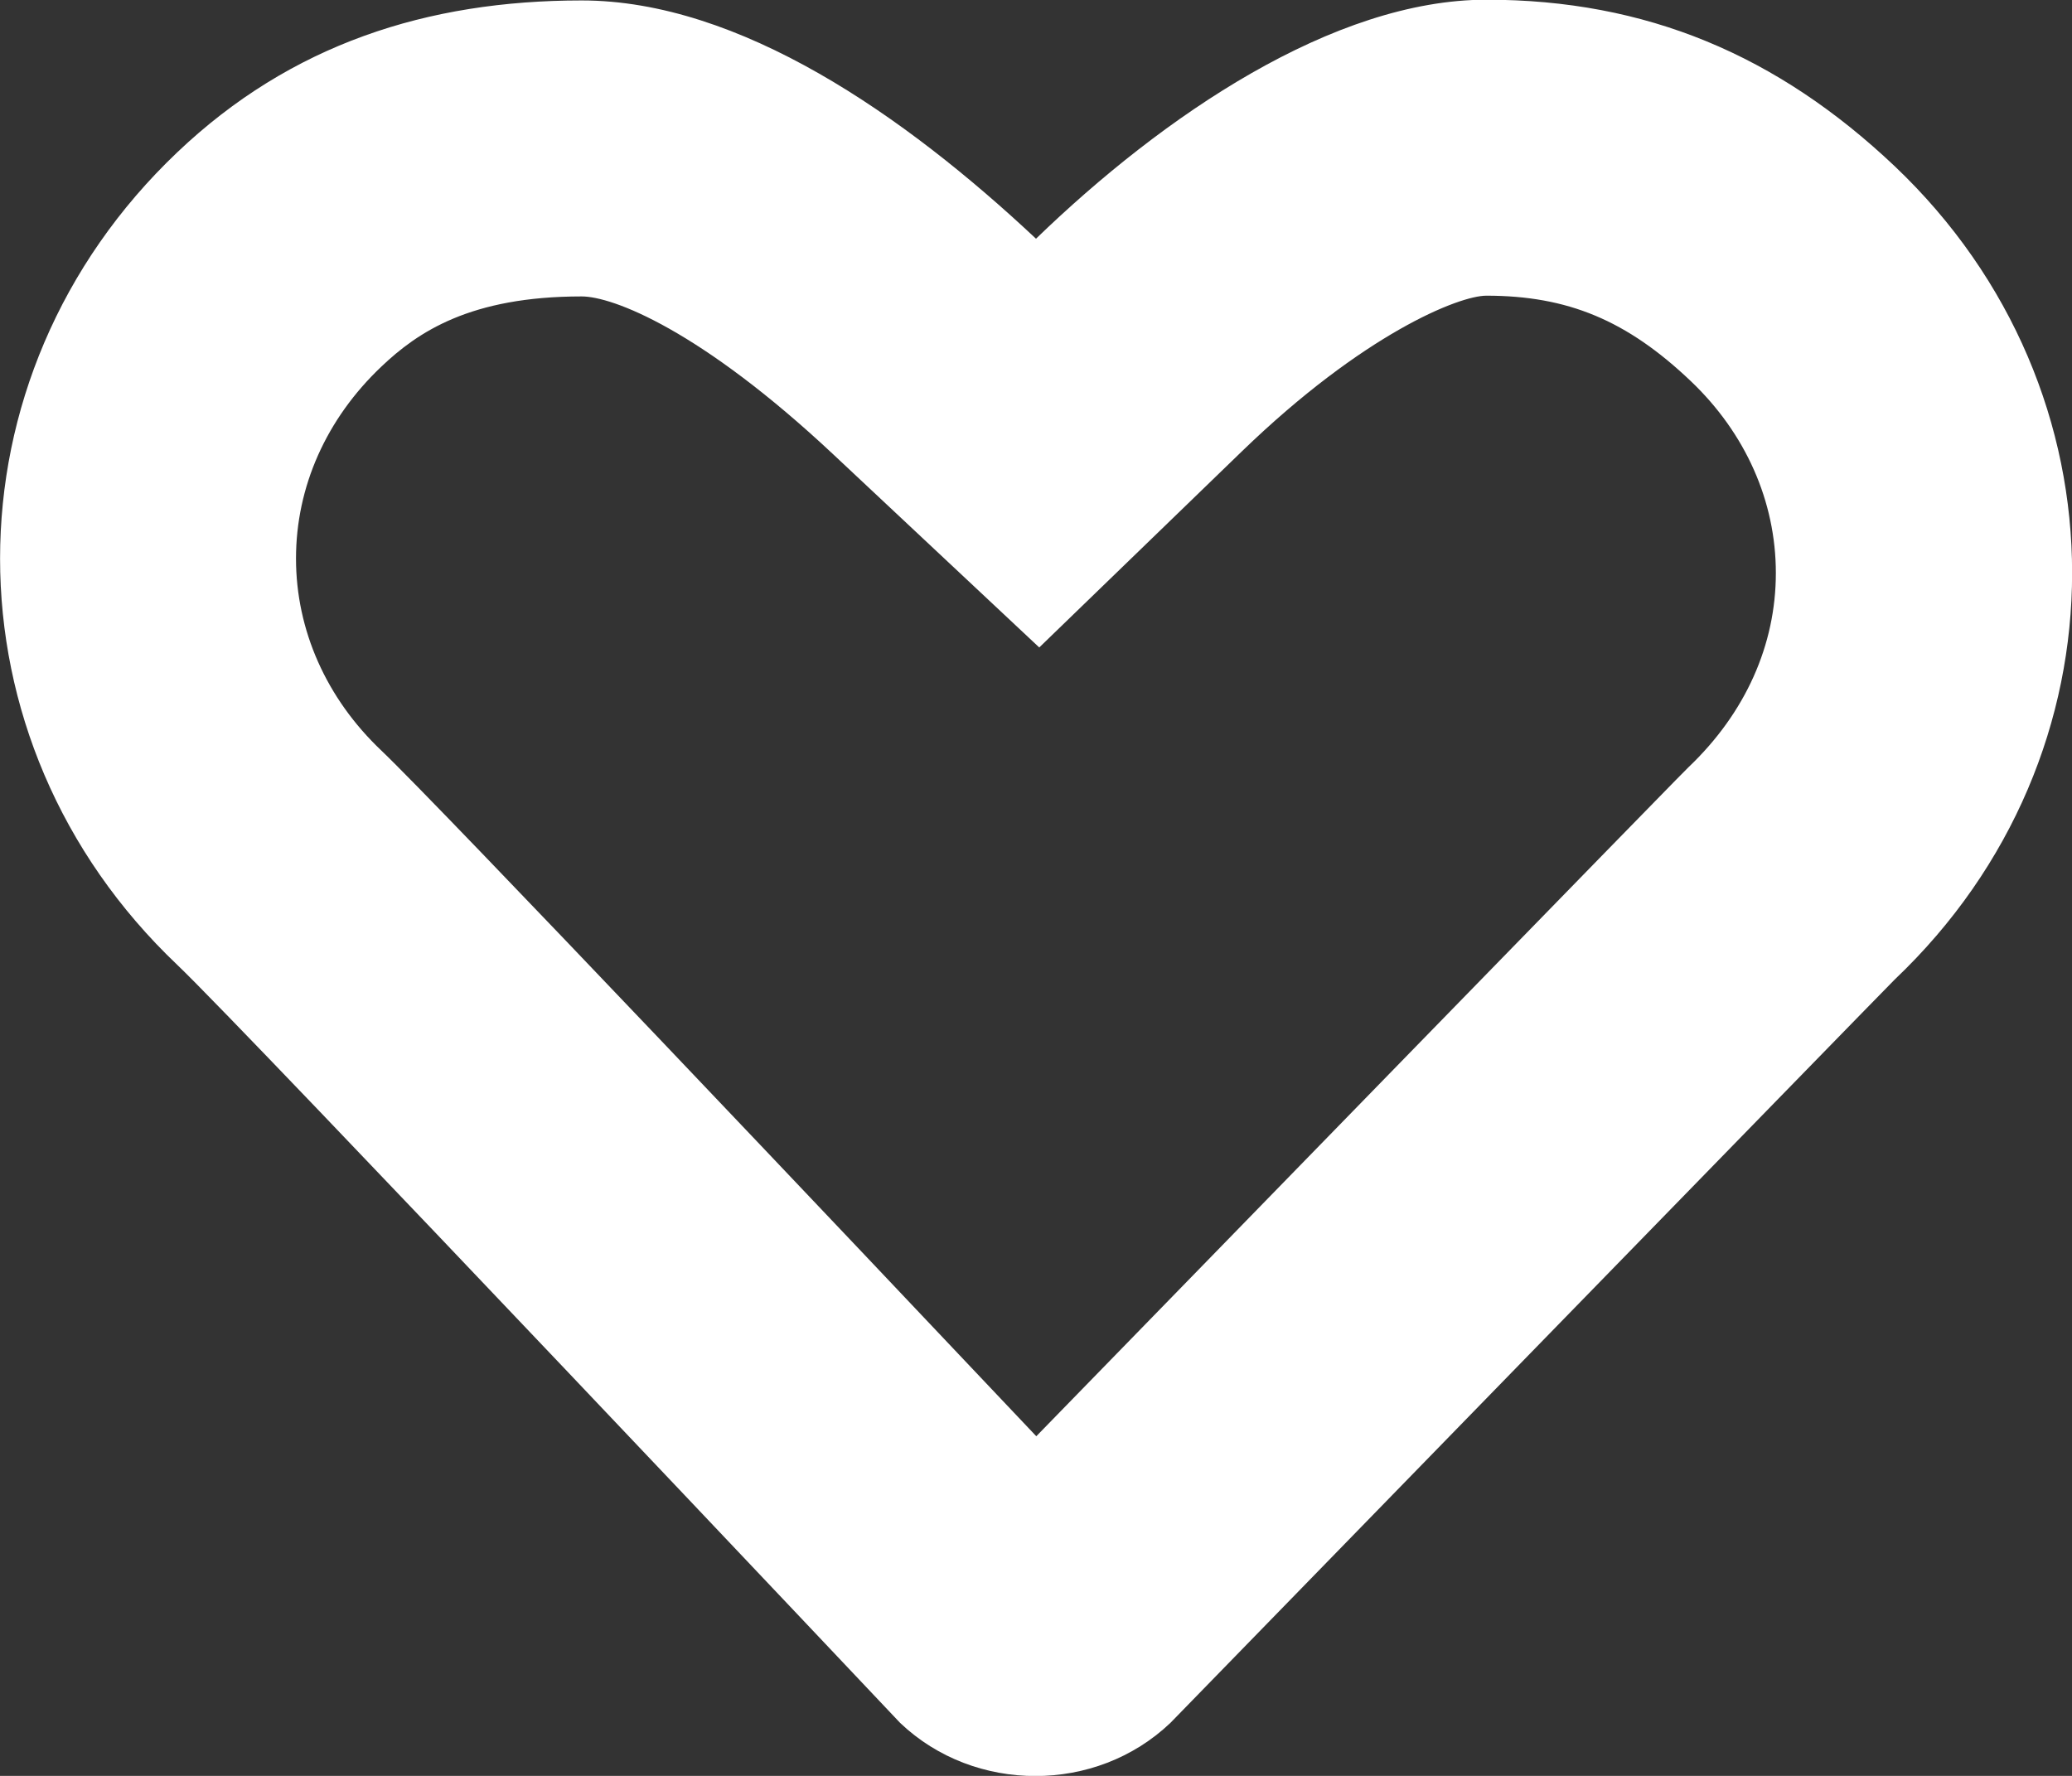 <?xml version="1.0" encoding="utf-8"?>
<!-- Generator: Adobe Illustrator 16.0.0, SVG Export Plug-In . SVG Version: 6.00 Build 0)  -->
<!DOCTYPE svg PUBLIC "-//W3C//DTD SVG 1.1//EN" "http://www.w3.org/Graphics/SVG/1.1/DTD/svg11.dtd">
<svg version="1.1" id="Capa_1" xmlns="http://www.w3.org/2000/svg" xmlns:xlink="http://www.w3.org/1999/xlink" x="0px" y="0px"
	 width="14px" height="12px" viewBox="0 0 14 12" enable-background="new 0 0 14 12" xml:space="preserve">
<rect x="0" y="0" width="14" height="12" fill="#333333" stroke="none"/>
<path fill="#FFFFFF" d="M10.043,1.998c0.55,0,0.95,0.167,1.381,0.577c0.371,0.353,0.575,0.813,0.575,1.297
	c0,0.484-0.204,0.945-0.591,1.313C11.384,5.208,11.34,5.25,7.002,9.705C5.717,8.346,2.975,5.451,2.576,5.071
	C2.205,4.719,2,4.258,2,3.774s0.204-0.943,0.576-1.296C2.823,2.243,3.178,2.003,3.93,2.003c0.209,0,0.802,0.225,1.702,1.069
	l1.39,1.303l1.369-1.325C9.213,2.255,9.858,1.998,10.043,1.998 M10.043-0.002C9.011-0.002,7.859,0.782,7,1.613
	c-0.887-0.832-2.003-1.61-3.07-1.61c-1.045,0-1.965,0.297-2.731,1.025c-1.598,1.517-1.598,3.976,0,5.493
	c0.456,0.434,4.883,5.121,4.883,5.121c0.252,0.24,0.583,0.359,0.914,0.359c0.33,0,0.66-0.119,0.912-0.359
	c0,0,4.843-4.974,4.895-5.024c1.597-1.517,1.597-3.977,0-5.494C12.009,0.372,11.123-0.002,10.043-0.002L10.043-0.002z"/>
</svg>
